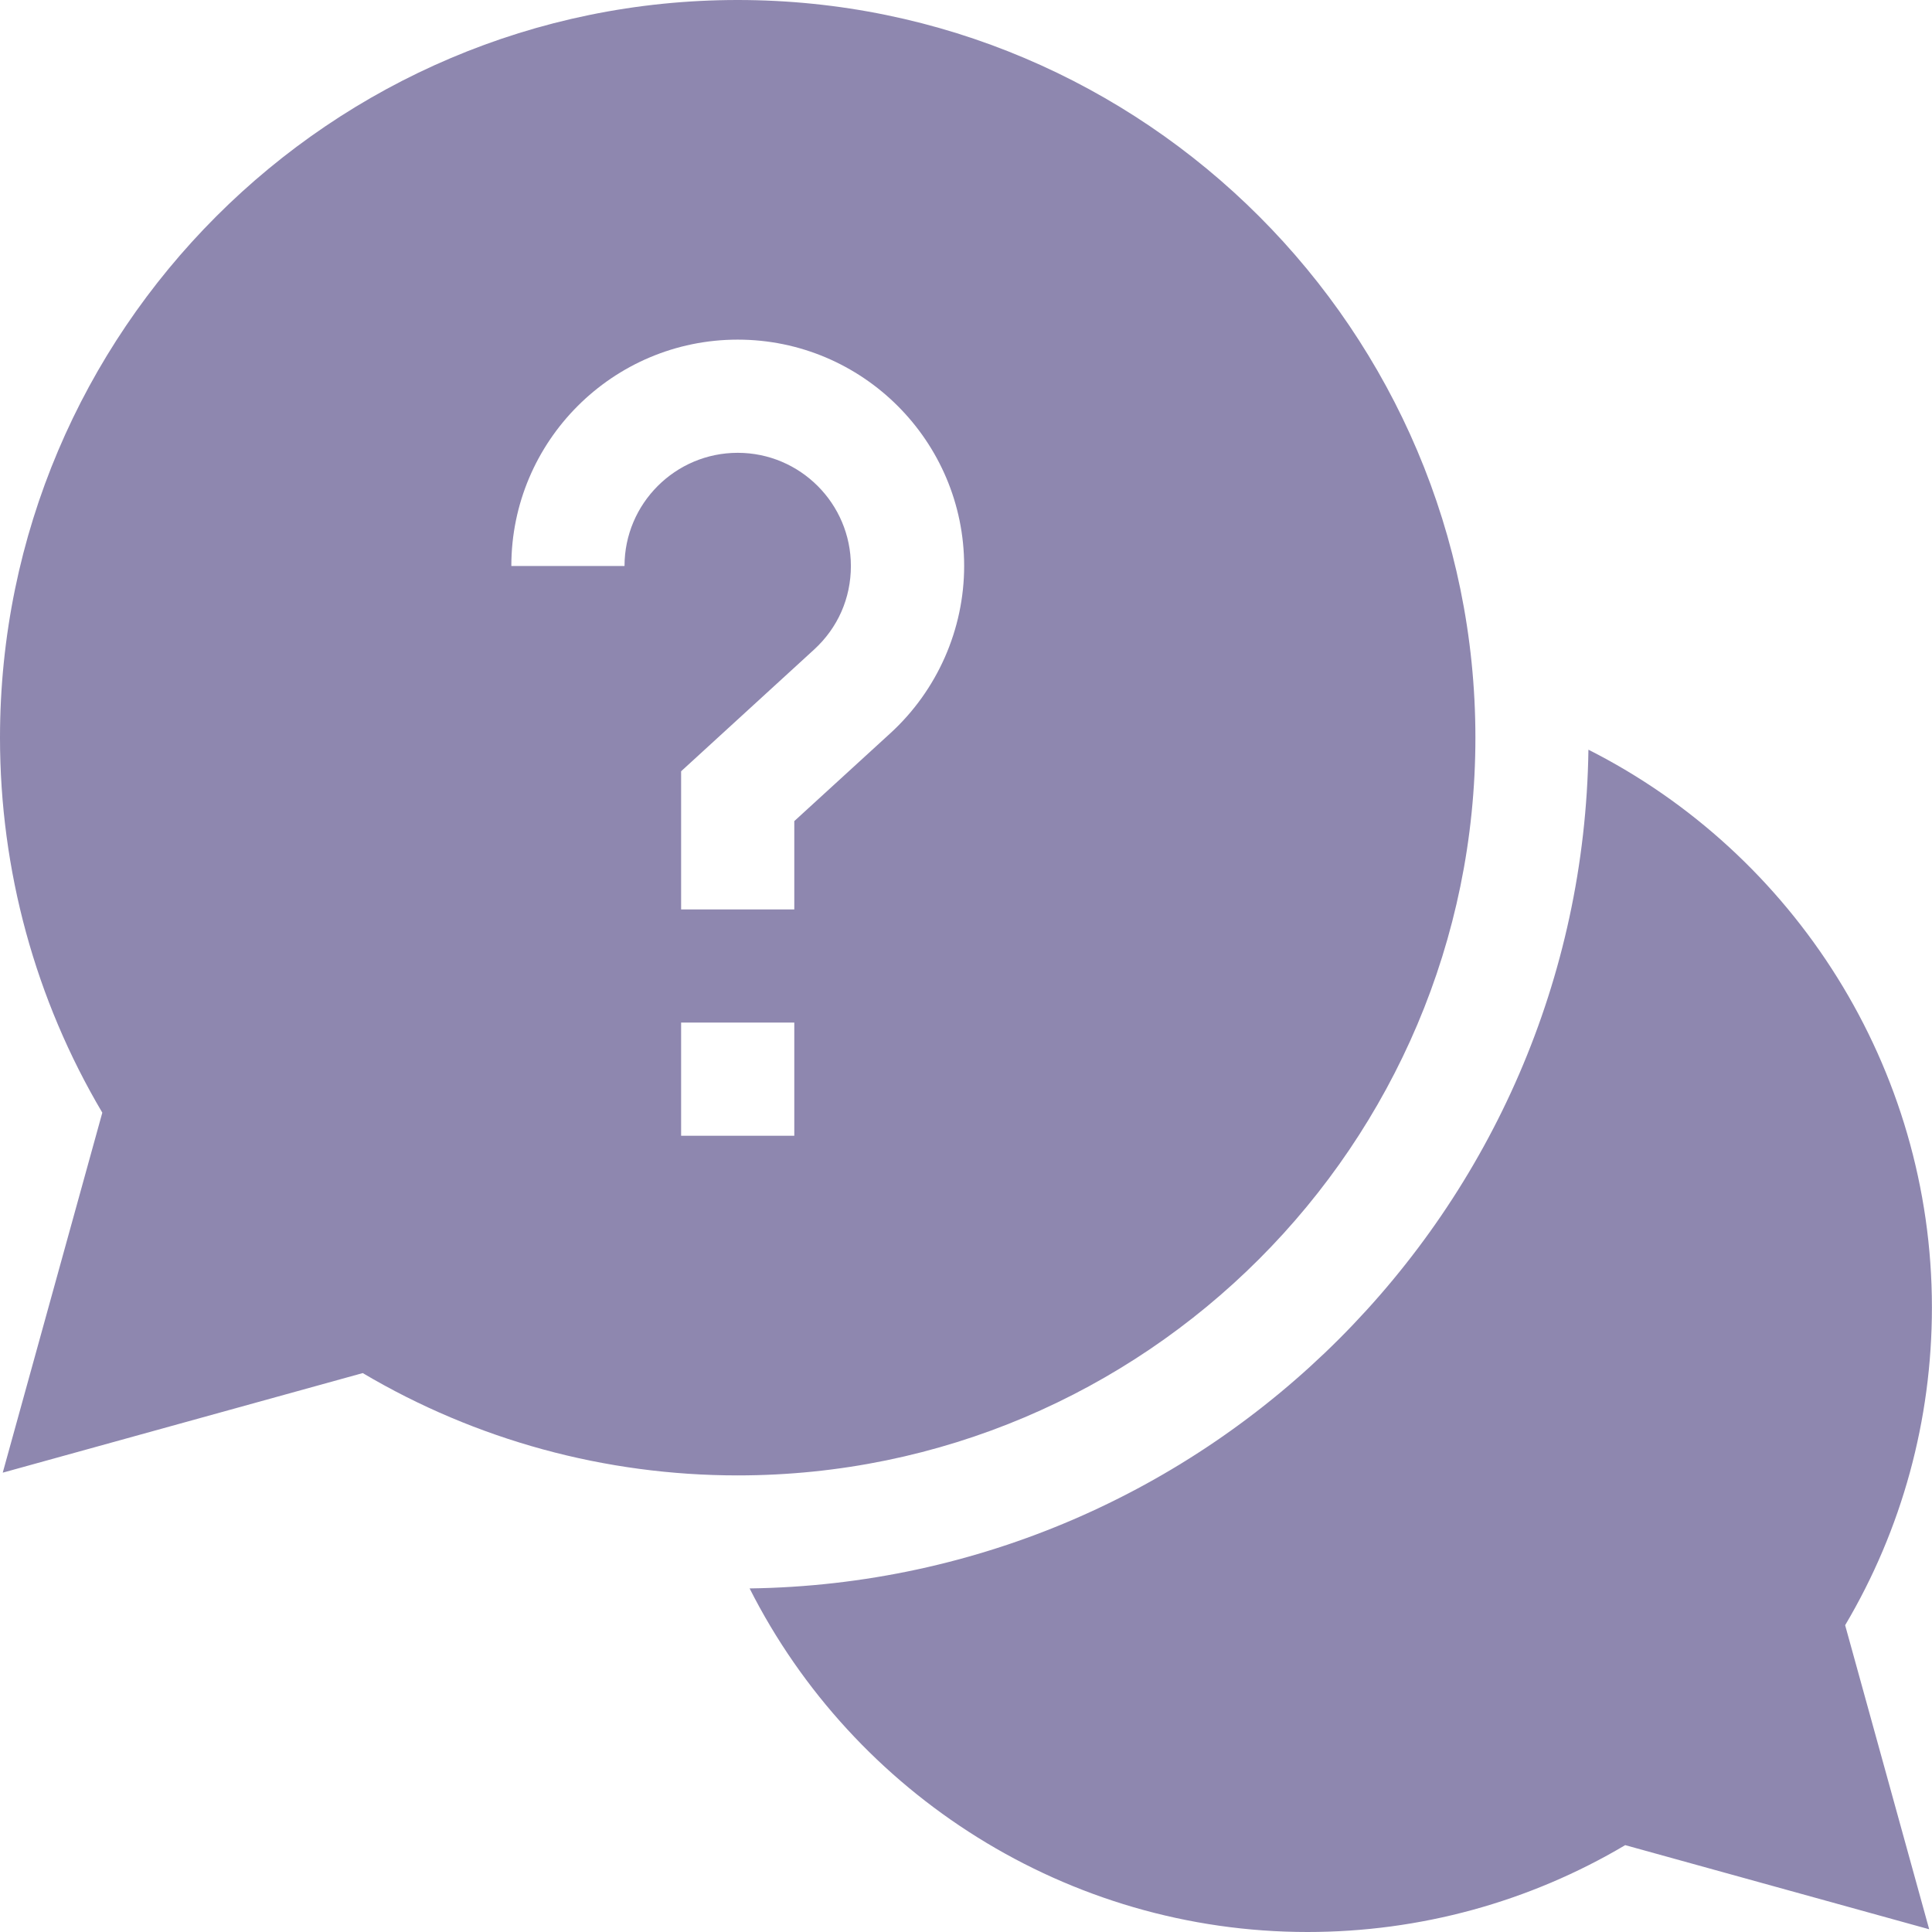 <svg width="24" height="24" viewBox="0 0 24 24" fill="none" xmlns="http://www.w3.org/2000/svg">
<g clip-path="url(#clip0_1410_10887)">
<path d="M23.999 16.242C23.999 13.264 22.291 10.606 19.732 9.313C19.652 15.023 15.023 19.653 9.312 19.732C10.605 22.291 13.263 24 16.242 24C17.638 24 18.996 23.628 20.189 22.921L23.965 23.966L22.921 20.189C23.628 18.996 23.999 17.638 23.999 16.242Z" fill="#8E87AF"/>
<path d="M18.328 9.164C18.328 4.111 14.217 0 9.164 0C4.111 0 0 4.111 0 9.164C0 10.811 0.438 12.414 1.271 13.822L0.034 18.294L4.506 17.057C5.914 17.89 7.517 18.328 9.164 18.328C14.217 18.328 18.328 14.217 18.328 9.164ZM7.758 7.031H6.352C6.352 5.48 7.613 4.219 9.164 4.219C10.715 4.219 11.977 5.48 11.977 7.031C11.977 7.818 11.643 8.575 11.062 9.107L9.867 10.2V11.297H8.461V9.581L10.113 8.069C10.408 7.799 10.57 7.431 10.57 7.031C10.57 6.256 9.94 5.625 9.164 5.625C8.389 5.625 7.758 6.256 7.758 7.031ZM8.461 12.703H9.867V14.109H8.461V12.703Z" fill="#8E87AF"/>
</g>
<defs>
<clipPath id="clip0_1410_10887">
<rect width="24" height="24" fill="white"/>
</clipPath>
</defs>
</svg>
